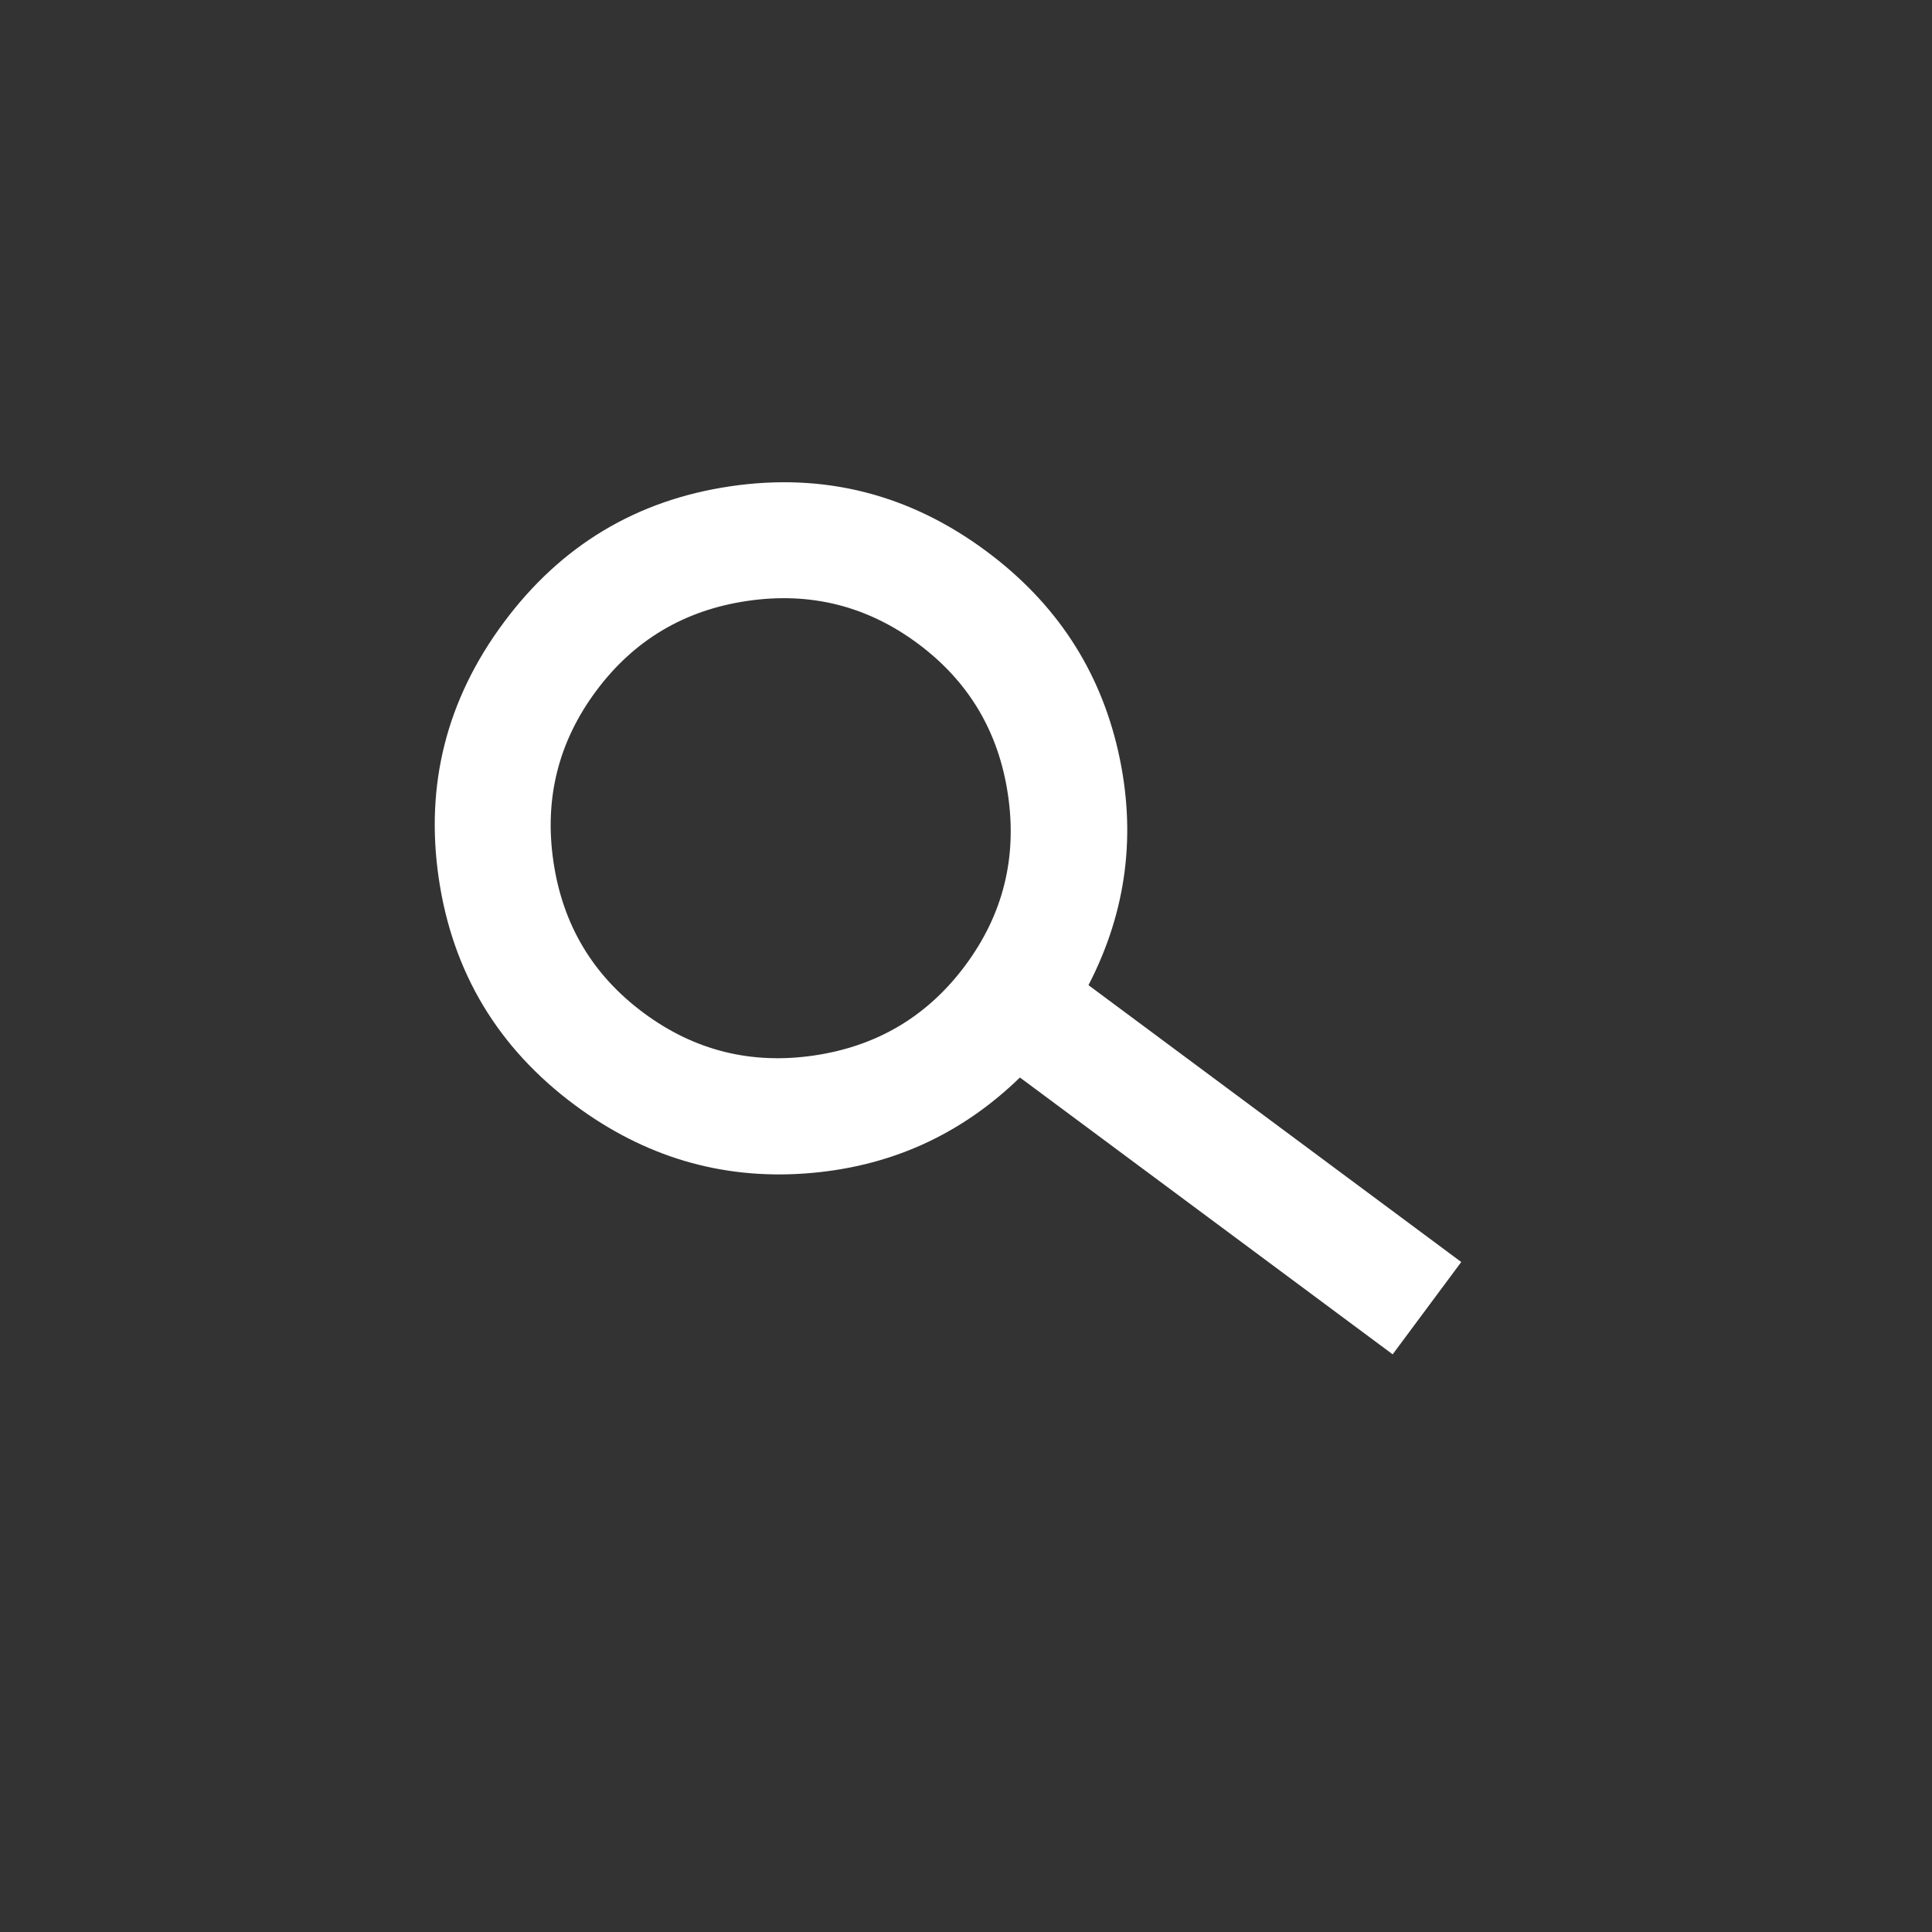 <svg width="56" height="56" viewBox="0 0 56 56" fill="none" xmlns="http://www.w3.org/2000/svg">
<rect x="0" y="0" width="56" height="56" fill="#333333" stroke="none"/>
<mask id="mask0_638_16" style="mask-type:alpha" maskUnits="userSpaceOnUse" x="0" y="0" width="56" height="56">
<rect x="23.849" width="40" height="40" transform="rotate(36.6 23.849 0)" fill="#D9D9D9"/>
</mask>
<g mask="url(#mask0_638_16)">
<path d="M18.654 29.358C20.126 30.451 21.775 30.863 23.601 30.593C25.428 30.323 26.888 29.453 27.981 27.981C29.074 26.509 29.486 24.86 29.216 23.033C28.946 21.207 28.076 19.747 26.604 18.654C25.132 17.561 23.483 17.149 21.656 17.419C19.83 17.688 18.37 18.559 17.277 20.031C16.184 21.503 15.772 23.152 16.042 24.979C16.311 26.805 17.182 28.265 18.654 29.358ZM16.666 32.034C14.436 30.378 13.121 28.189 12.719 25.469C12.317 22.749 12.944 20.274 14.601 18.044C16.257 15.813 18.445 14.498 21.166 14.096C23.886 13.694 26.361 14.322 28.591 15.978C30.598 17.468 31.871 19.4 32.41 21.772C32.949 24.145 32.662 26.406 31.55 28.555L42.355 36.58L40.367 39.256L29.563 31.232C27.826 32.918 25.745 33.845 23.317 34.015C20.89 34.185 18.674 33.525 16.666 32.034Z" fill="white"/>
</g>
</svg>
